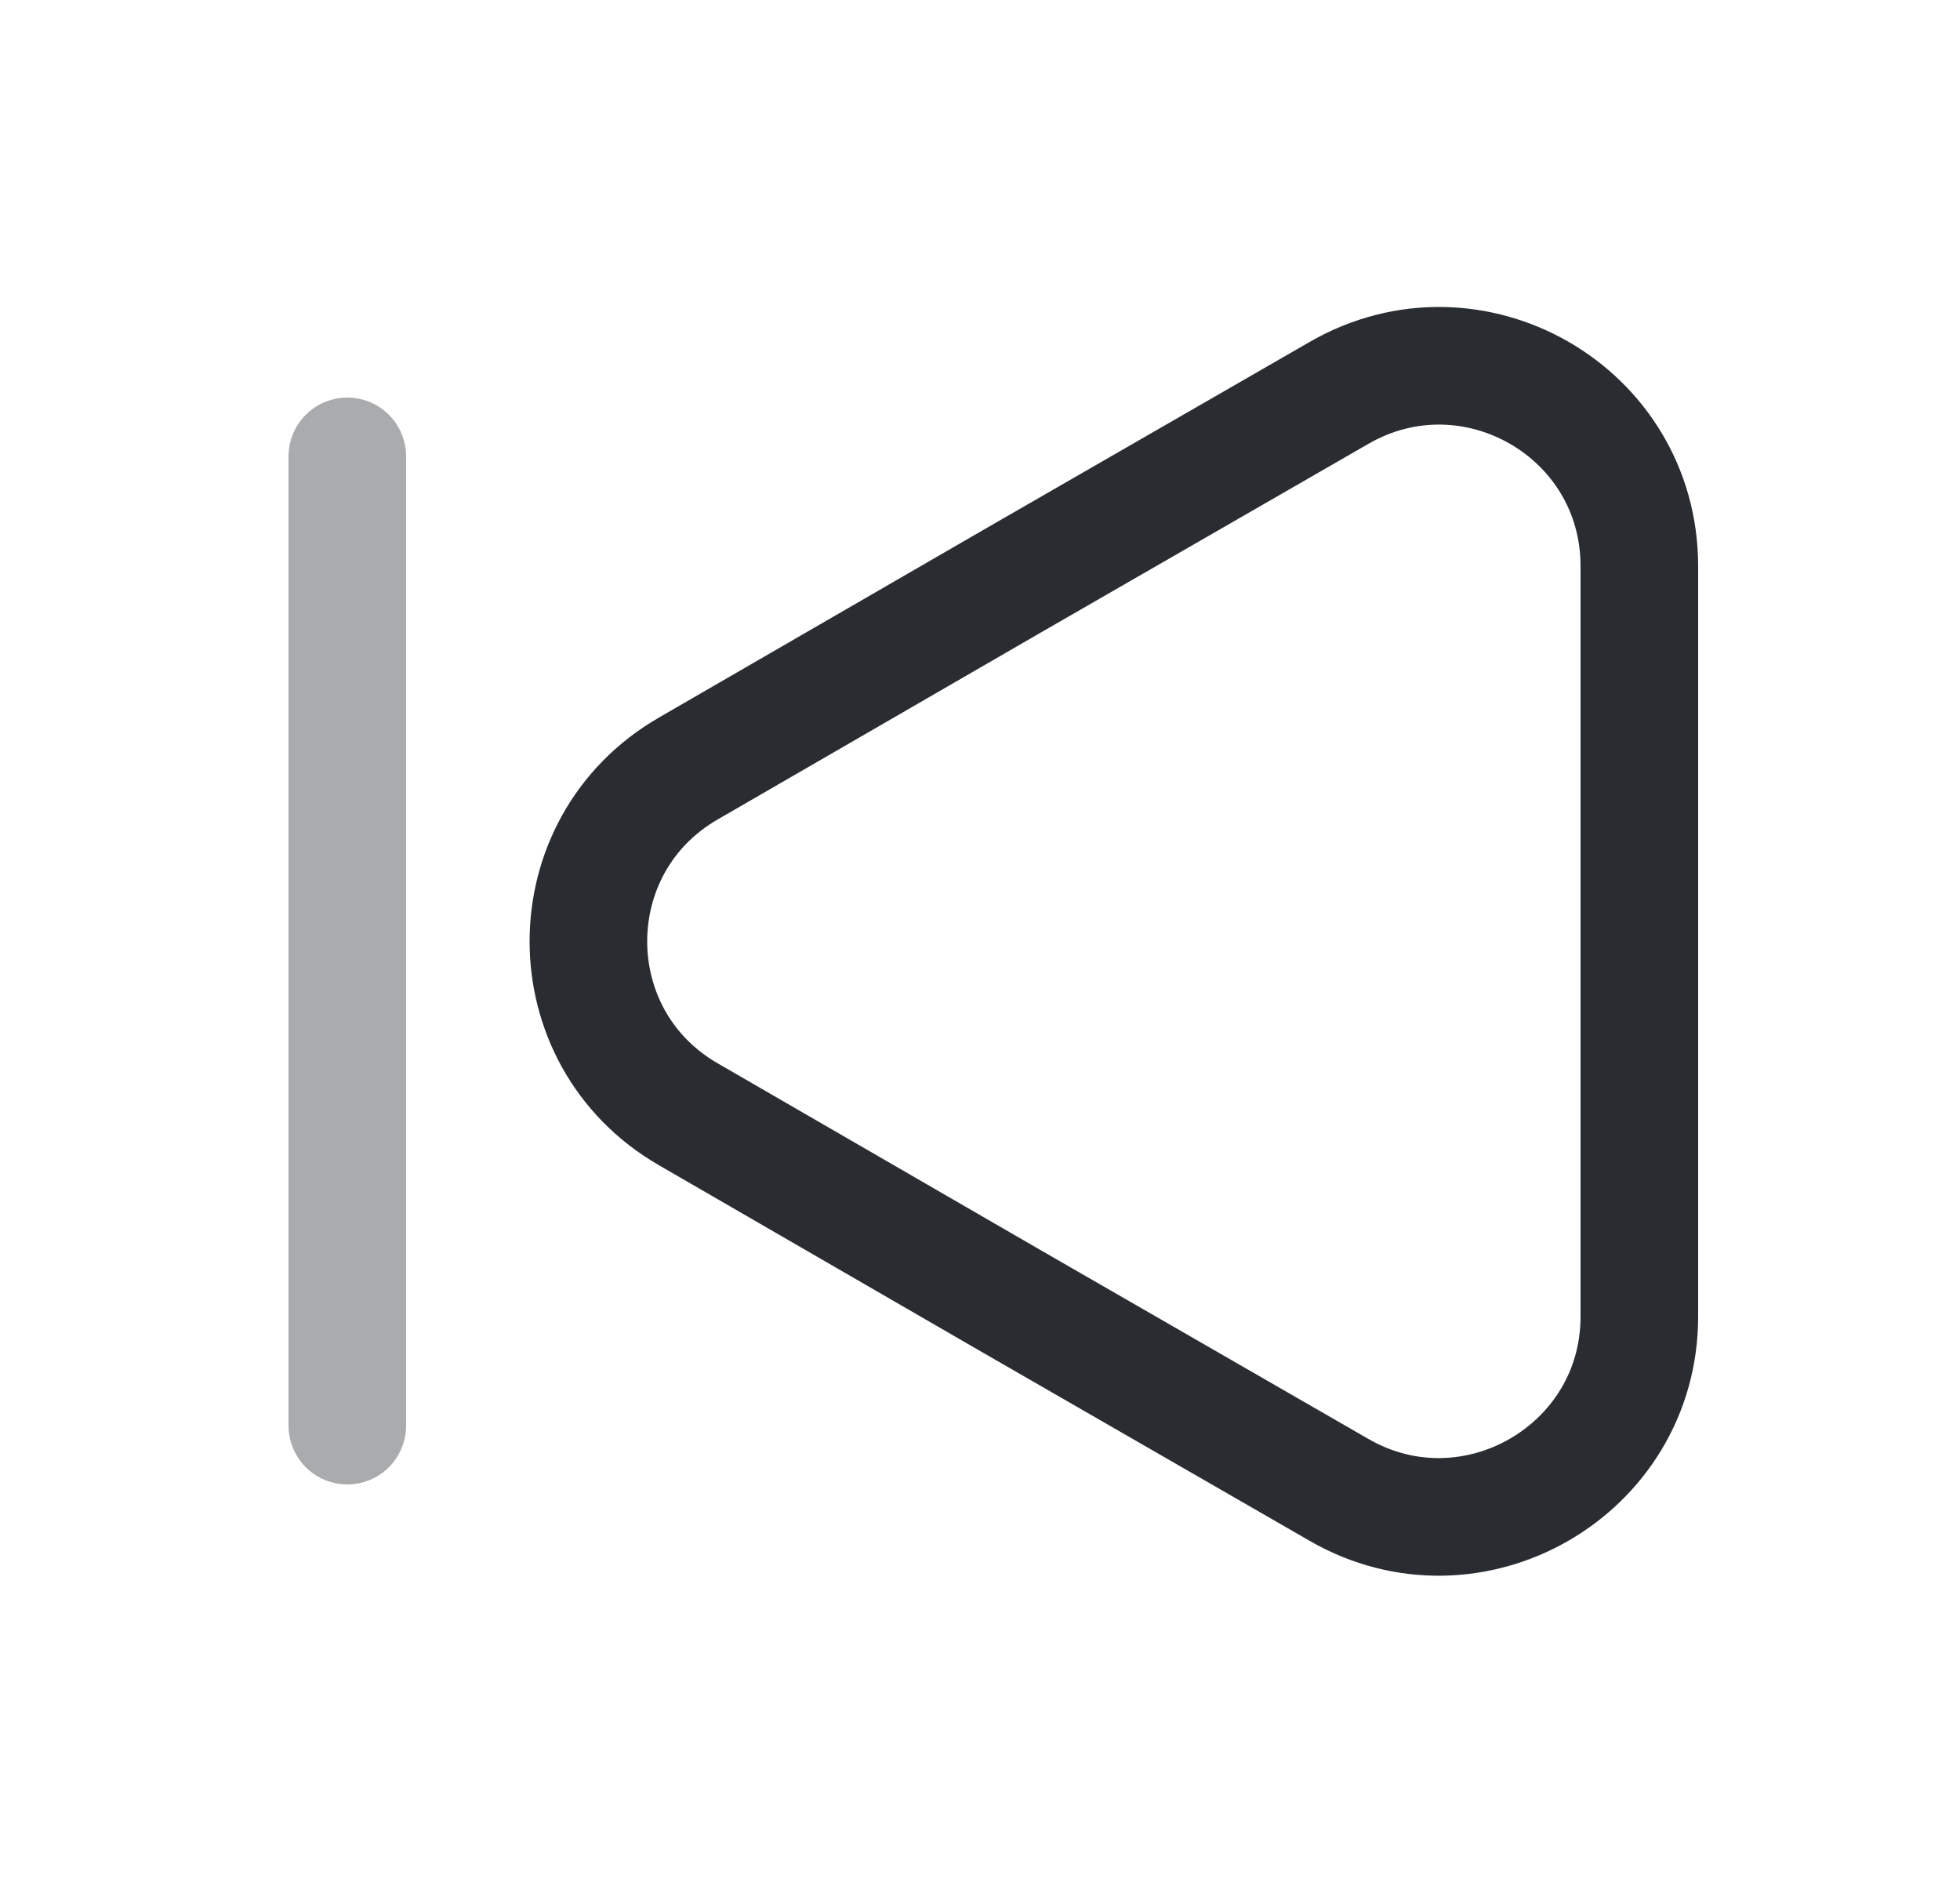 <svg width="25" height="24" viewBox="0 0 25 24" fill="none" xmlns="http://www.w3.org/2000/svg">
<path d="M20.91 7.22V16.79C20.91 18.75 18.78 19.98 17.08 19L12.93 16.61L8.78 14.21C7.08 13.23 7.08 10.78 8.78 9.8L12.93 7.4L17.08 5.01C18.78 4.03 20.91 5.25 20.91 7.22Z" stroke="#292D32" stroke-width="1.5" stroke-linecap="round" stroke-linejoin="round"/>
<path opacity="0.4" d="M4.43 18.18V5.82" stroke="#292D32" stroke-width="1.5" stroke-linecap="round" stroke-linejoin="round"/>
</svg>
